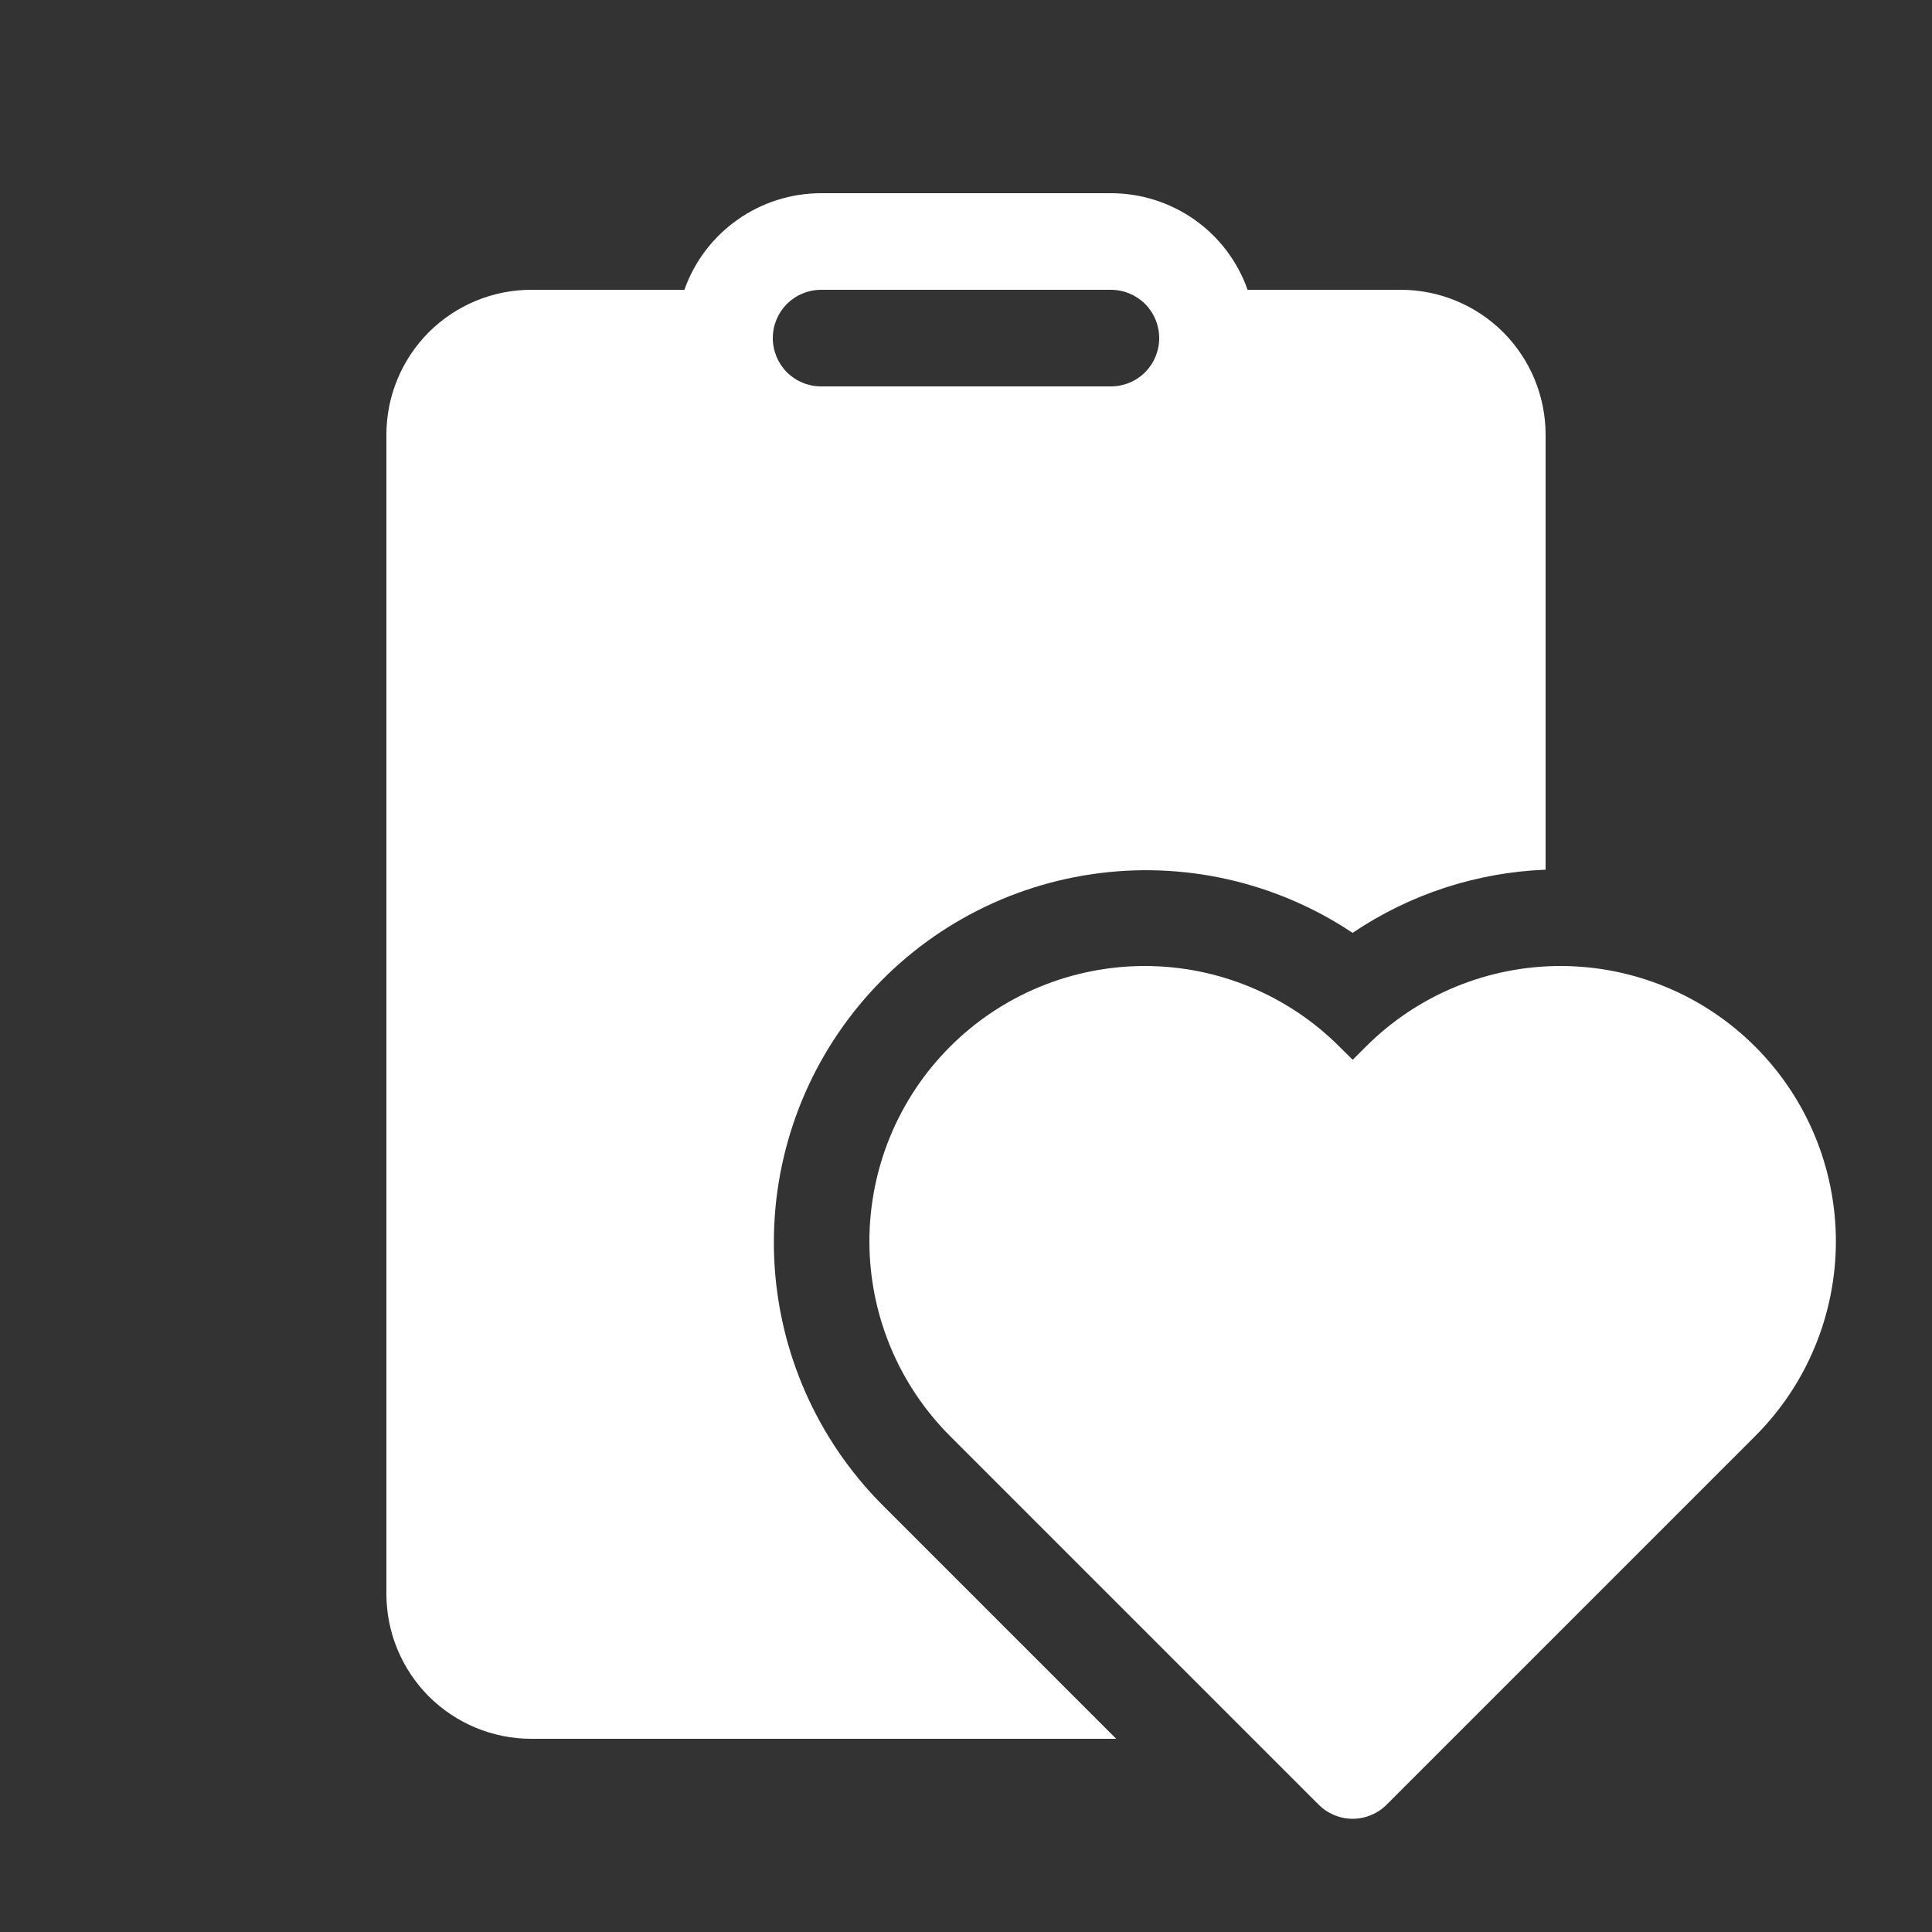 <svg width="20" height="20" viewBox="0 0 20 20" fill="none" xmlns="http://www.w3.org/2000/svg">
    <rect x="0" y="0" width="20" height="20" fill="#333333" stroke="none"/>
    <path d="M7.085 3C7.188 2.707 7.38 2.454 7.634 2.275C7.887 2.096 8.19 2 8.5 2H11.5C11.81 2 12.113 2.096 12.367 2.275C12.62 2.454 12.812 2.707 12.915 3H14.5C14.898 3 15.279 3.158 15.561 3.439C15.842 3.721 16 4.102 16 4.5V9.003C15.286 9.031 14.594 9.257 14.002 9.657C13.208 9.127 12.245 8.91 11.301 9.05C10.356 9.189 9.497 9.674 8.89 10.411C8.283 11.148 7.971 12.084 8.015 13.038C8.059 13.992 8.456 14.895 9.128 15.573L11.555 18H5.5C5.102 18 4.721 17.842 4.439 17.561C4.158 17.279 4 16.898 4 16.5V4.5C4 4.102 4.158 3.721 4.439 3.439C4.721 3.158 5.102 3 5.5 3H7.085ZM8.5 3C8.367 3 8.24 3.053 8.146 3.146C8.053 3.24 8 3.367 8 3.5C8 3.633 8.053 3.76 8.146 3.854C8.24 3.947 8.367 4 8.5 4H11.5C11.633 4 11.76 3.947 11.854 3.854C11.947 3.76 12 3.633 12 3.5C12 3.367 11.947 3.24 11.854 3.146C11.76 3.053 11.633 3 11.5 3H8.5ZM13.649 18.68C13.695 18.727 13.75 18.764 13.811 18.789C13.872 18.815 13.937 18.828 14.002 18.828C14.068 18.828 14.133 18.815 14.194 18.789C14.255 18.764 14.31 18.727 14.356 18.68L18.17 14.866C18.435 14.601 18.645 14.287 18.788 13.941C18.931 13.595 19.005 13.225 19.005 12.851C19.005 12.476 18.931 12.105 18.788 11.76C18.645 11.414 18.435 11.1 18.17 10.835C17.905 10.57 17.591 10.36 17.245 10.217C16.899 10.074 16.529 10 16.154 10C15.78 10 15.409 10.074 15.064 10.217C14.718 10.36 14.404 10.57 14.139 10.835L14.003 10.971L13.866 10.835C13.601 10.57 13.287 10.36 12.941 10.217C12.595 10.074 12.225 10 11.851 10C11.476 10 11.105 10.074 10.76 10.217C10.414 10.36 10.1 10.57 9.835 10.835C9.57 11.1 9.36 11.414 9.217 11.76C9.074 12.105 9 12.476 9 12.851C9 13.225 9.074 13.595 9.217 13.941C9.36 14.287 9.57 14.601 9.835 14.866L13.649 18.68Z" fill="white"/>
</svg>
